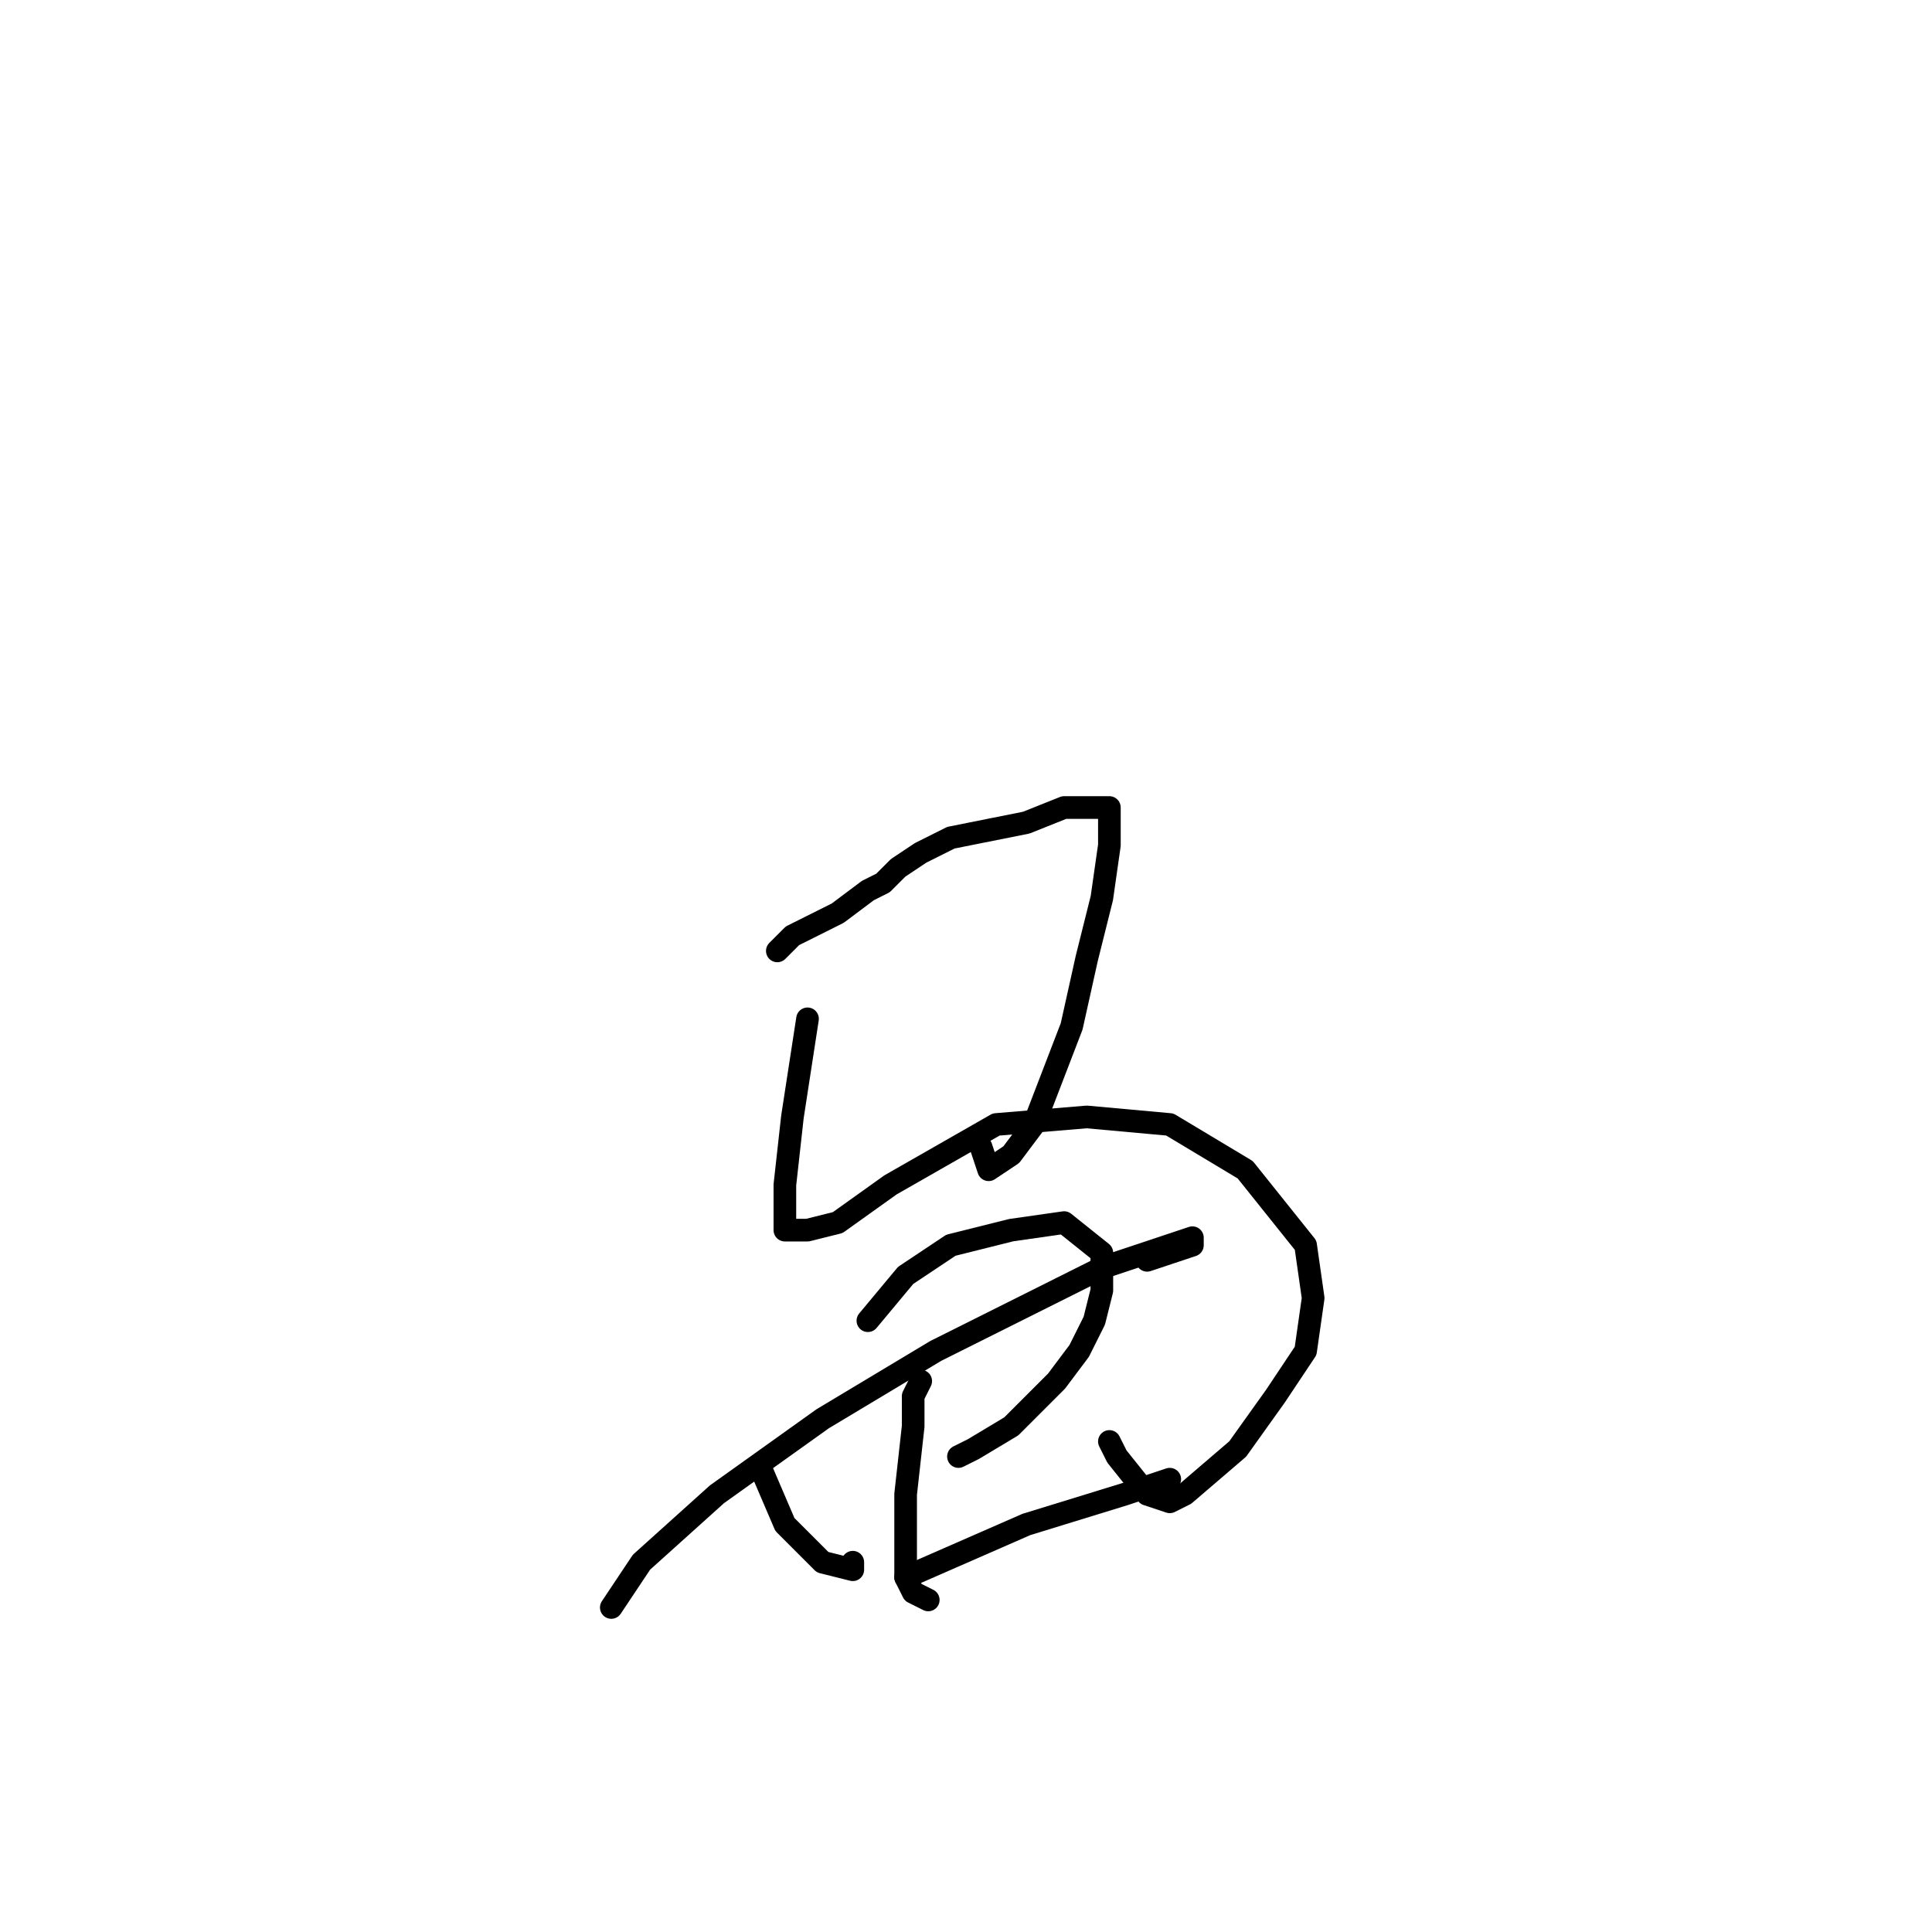 <?xml version="1.0" standalone="no"?>
    <svg width="256" height="256" xmlns="http://www.w3.org/2000/svg" version="1.1">
    <polyline stroke="black" stroke-width="3" stroke-linecap="round" fill="transparent" stroke-linejoin="round" points="103 126 105 124 111 121 115 118 117 117 117 117 118 116 119 115 122 113 126 111 131 110 136 109 141 107 146 107 147 107 147 107 147 107 147 108 147 112 146 119 144 127 142 136 137 149 134 153 131 155 130 152 130 152 " />
        <polyline stroke="black" stroke-width="3" stroke-linecap="round" fill="transparent" stroke-linejoin="round" points="107 135 105 148 104 157 104 163 107 163 111 162 118 157 132 149 144 148 155 149 165 155 173 165 174 172 173 179 169 185 164 192 157 198 155 199 152 198 148 193 147 191 147 191 " />
        <polyline stroke="black" stroke-width="3" stroke-linecap="round" fill="transparent" stroke-linejoin="round" points="101 195 104 202 109 207 113 208 113 207 113 207 " />
        <polyline stroke="black" stroke-width="3" stroke-linecap="round" fill="transparent" stroke-linejoin="round" points="115 175 120 169 126 165 134 163 141 162 146 166 146 171 145 175 143 179 140 183 134 189 129 192 127 193 127 193 127 193 " />
        <polyline stroke="black" stroke-width="3" stroke-linecap="round" fill="transparent" stroke-linejoin="round" points="81 213 85 207 95 198 109 188 124 179 146 168 155 165 158 164 158 165 155 166 152 167 152 167 " />
        <polyline stroke="black" stroke-width="3" stroke-linecap="round" fill="transparent" stroke-linejoin="round" points="122 183 121 185 121 189 120 198 120 203 120 207 120 209 121 211 123 212 123 212 " />
        <polyline stroke="black" stroke-width="3" stroke-linecap="round" fill="transparent" stroke-linejoin="round" points="120 209 136 202 149 198 155 196 155 196 155 196 " />
        </svg>